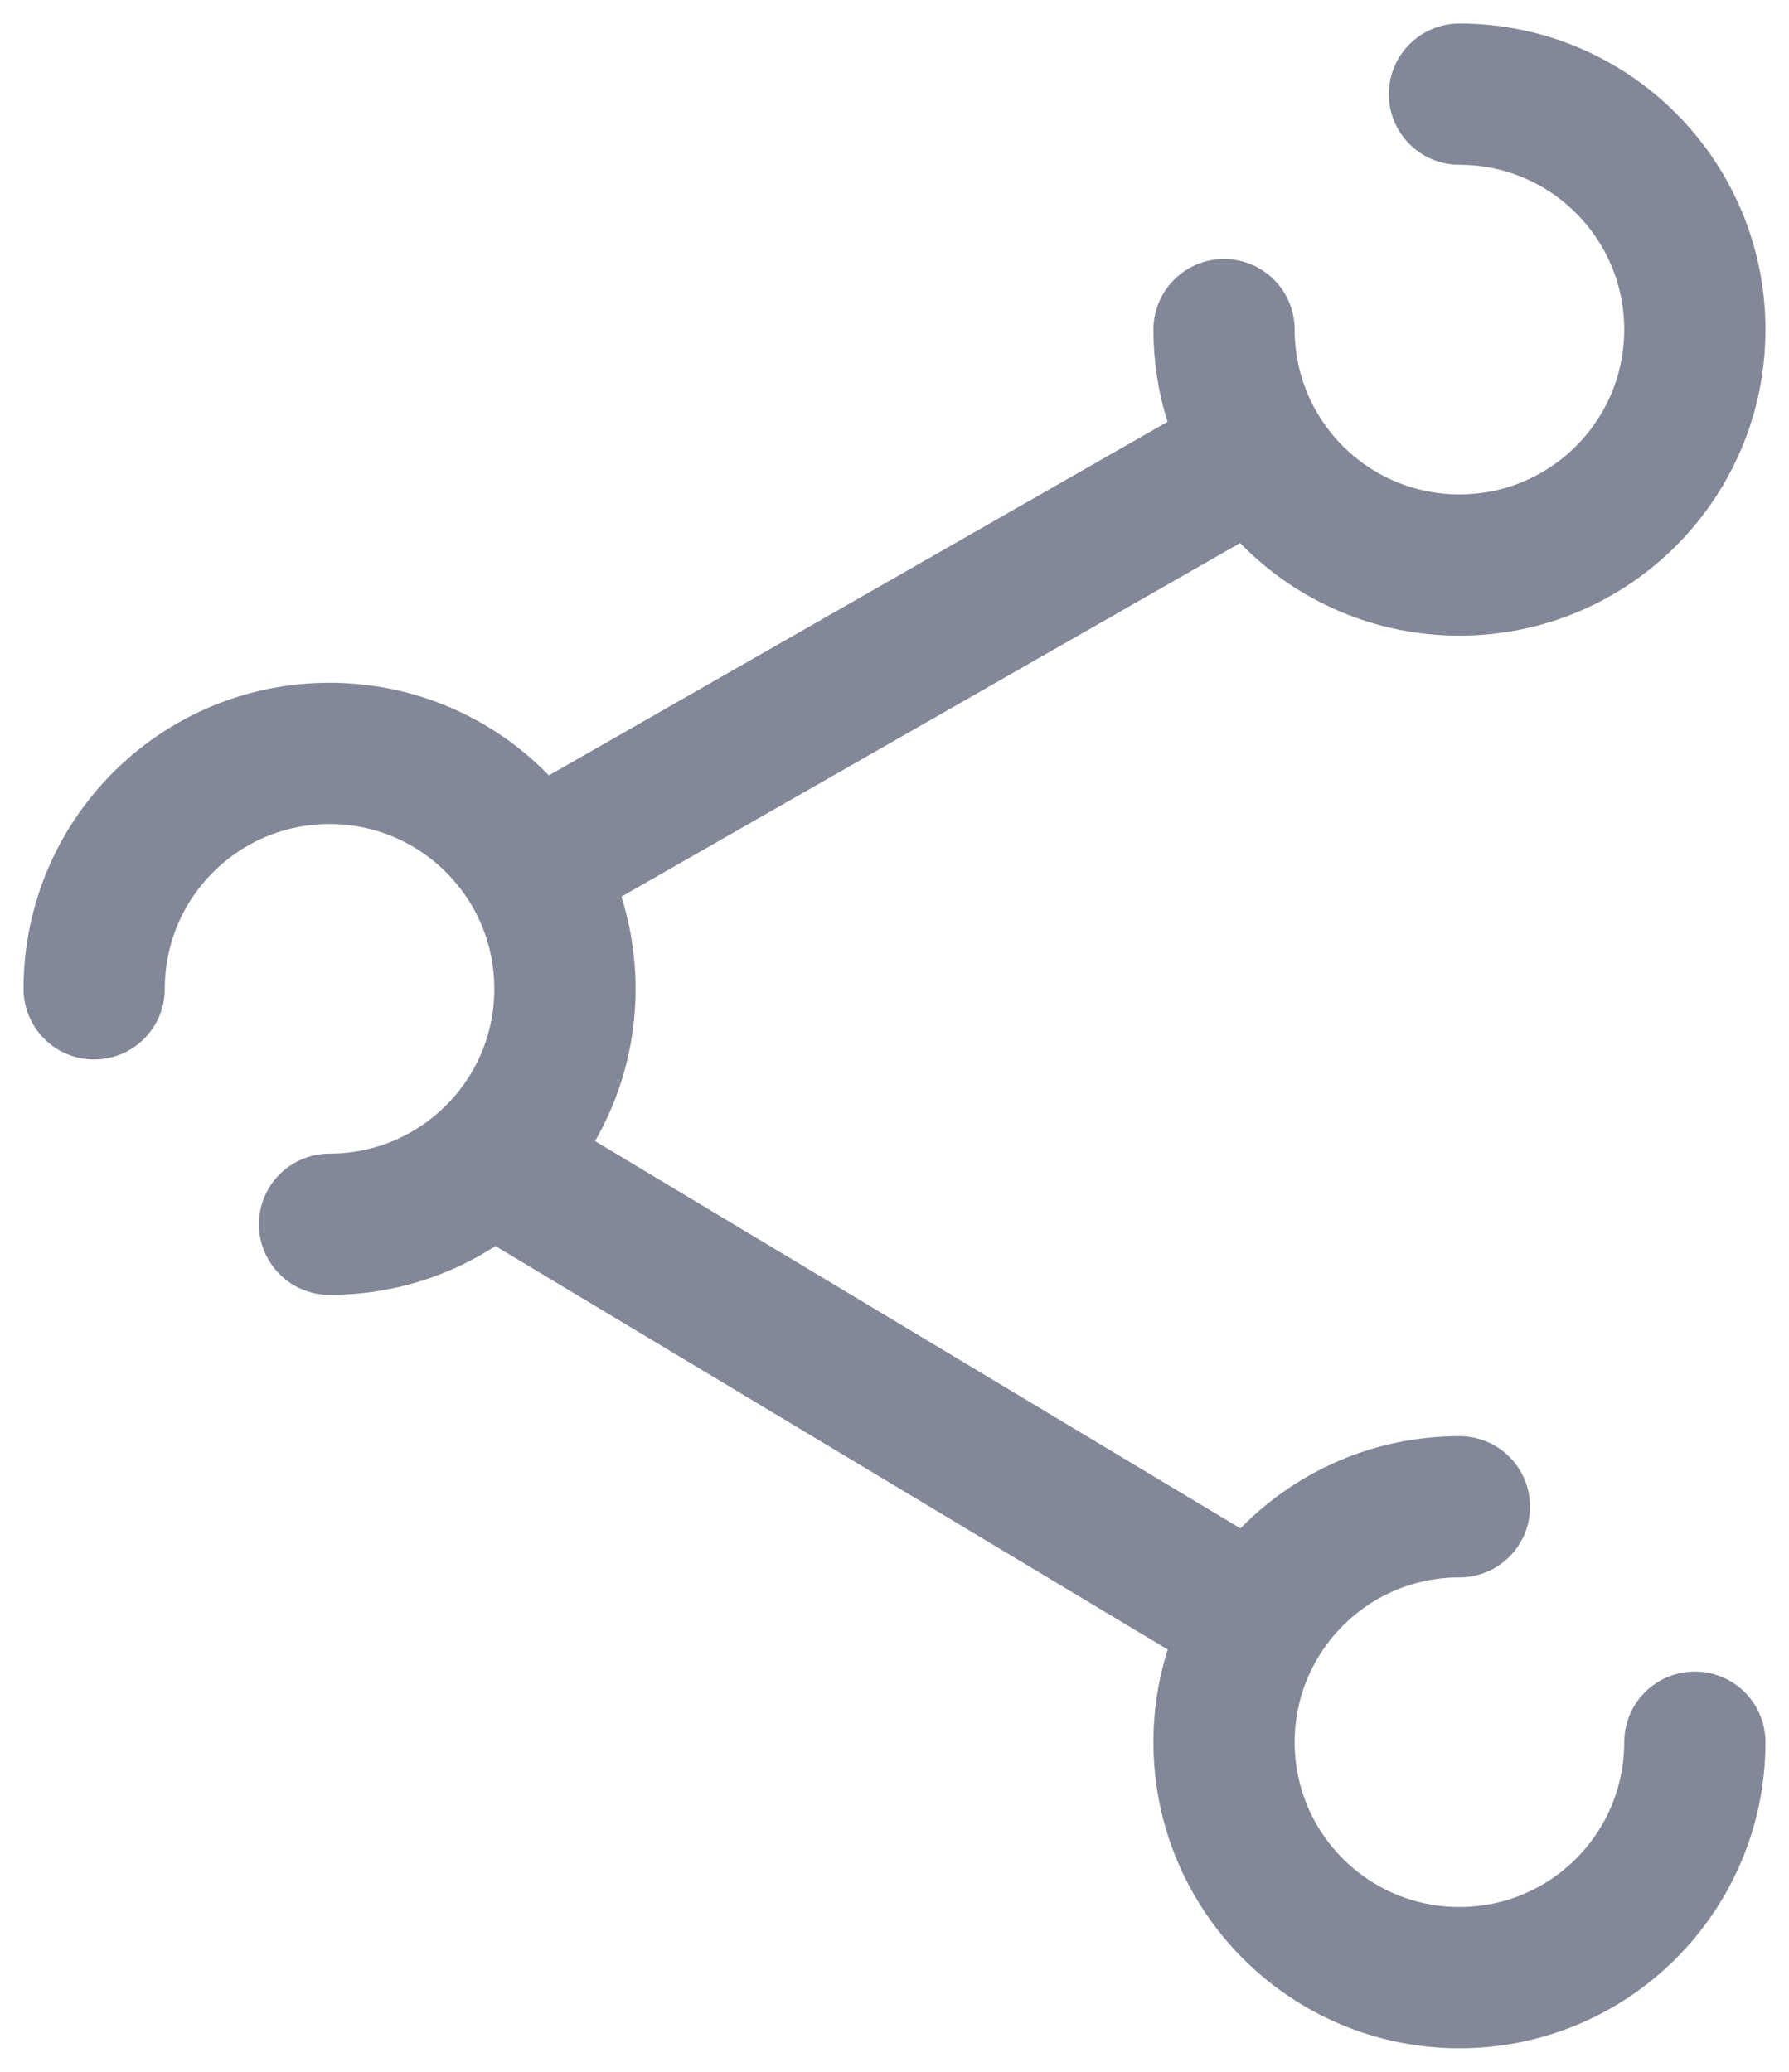 <svg width="19" height="22" viewBox="0 0 19 22" fill="none" xmlns="http://www.w3.org/2000/svg">
<path d="M13 3.5C13 4.881 14.119 6 15.5 6C16.881 6 18 4.881 18 3.5C18 2.119 16.881 1 15.5 1" stroke="#828897" stroke-width="1.5" stroke-linecap="round"/>
<path d="M3.5 13C4.881 13 6 11.881 6 10.5C6 9.119 4.881 8 3.5 8C2.119 8 1 9.119 1 10.5" stroke="#828897" stroke-width="1.5" stroke-linecap="round"/>
<path d="M13 5L6 9" stroke="#828897" stroke-width="1.5" stroke-linecap="round" stroke-linejoin="round"/>
<path d="M5.5 12.5L13 17" stroke="#828897" stroke-width="1.5" stroke-linecap="round" stroke-linejoin="round"/>
<path d="M18 18.5C18 19.881 16.881 21 15.5 21C14.119 21 13 19.881 13 18.5C13 17.119 14.119 16 15.5 16" stroke="#828897" stroke-width="1.5" stroke-linecap="round"/>
</svg>
